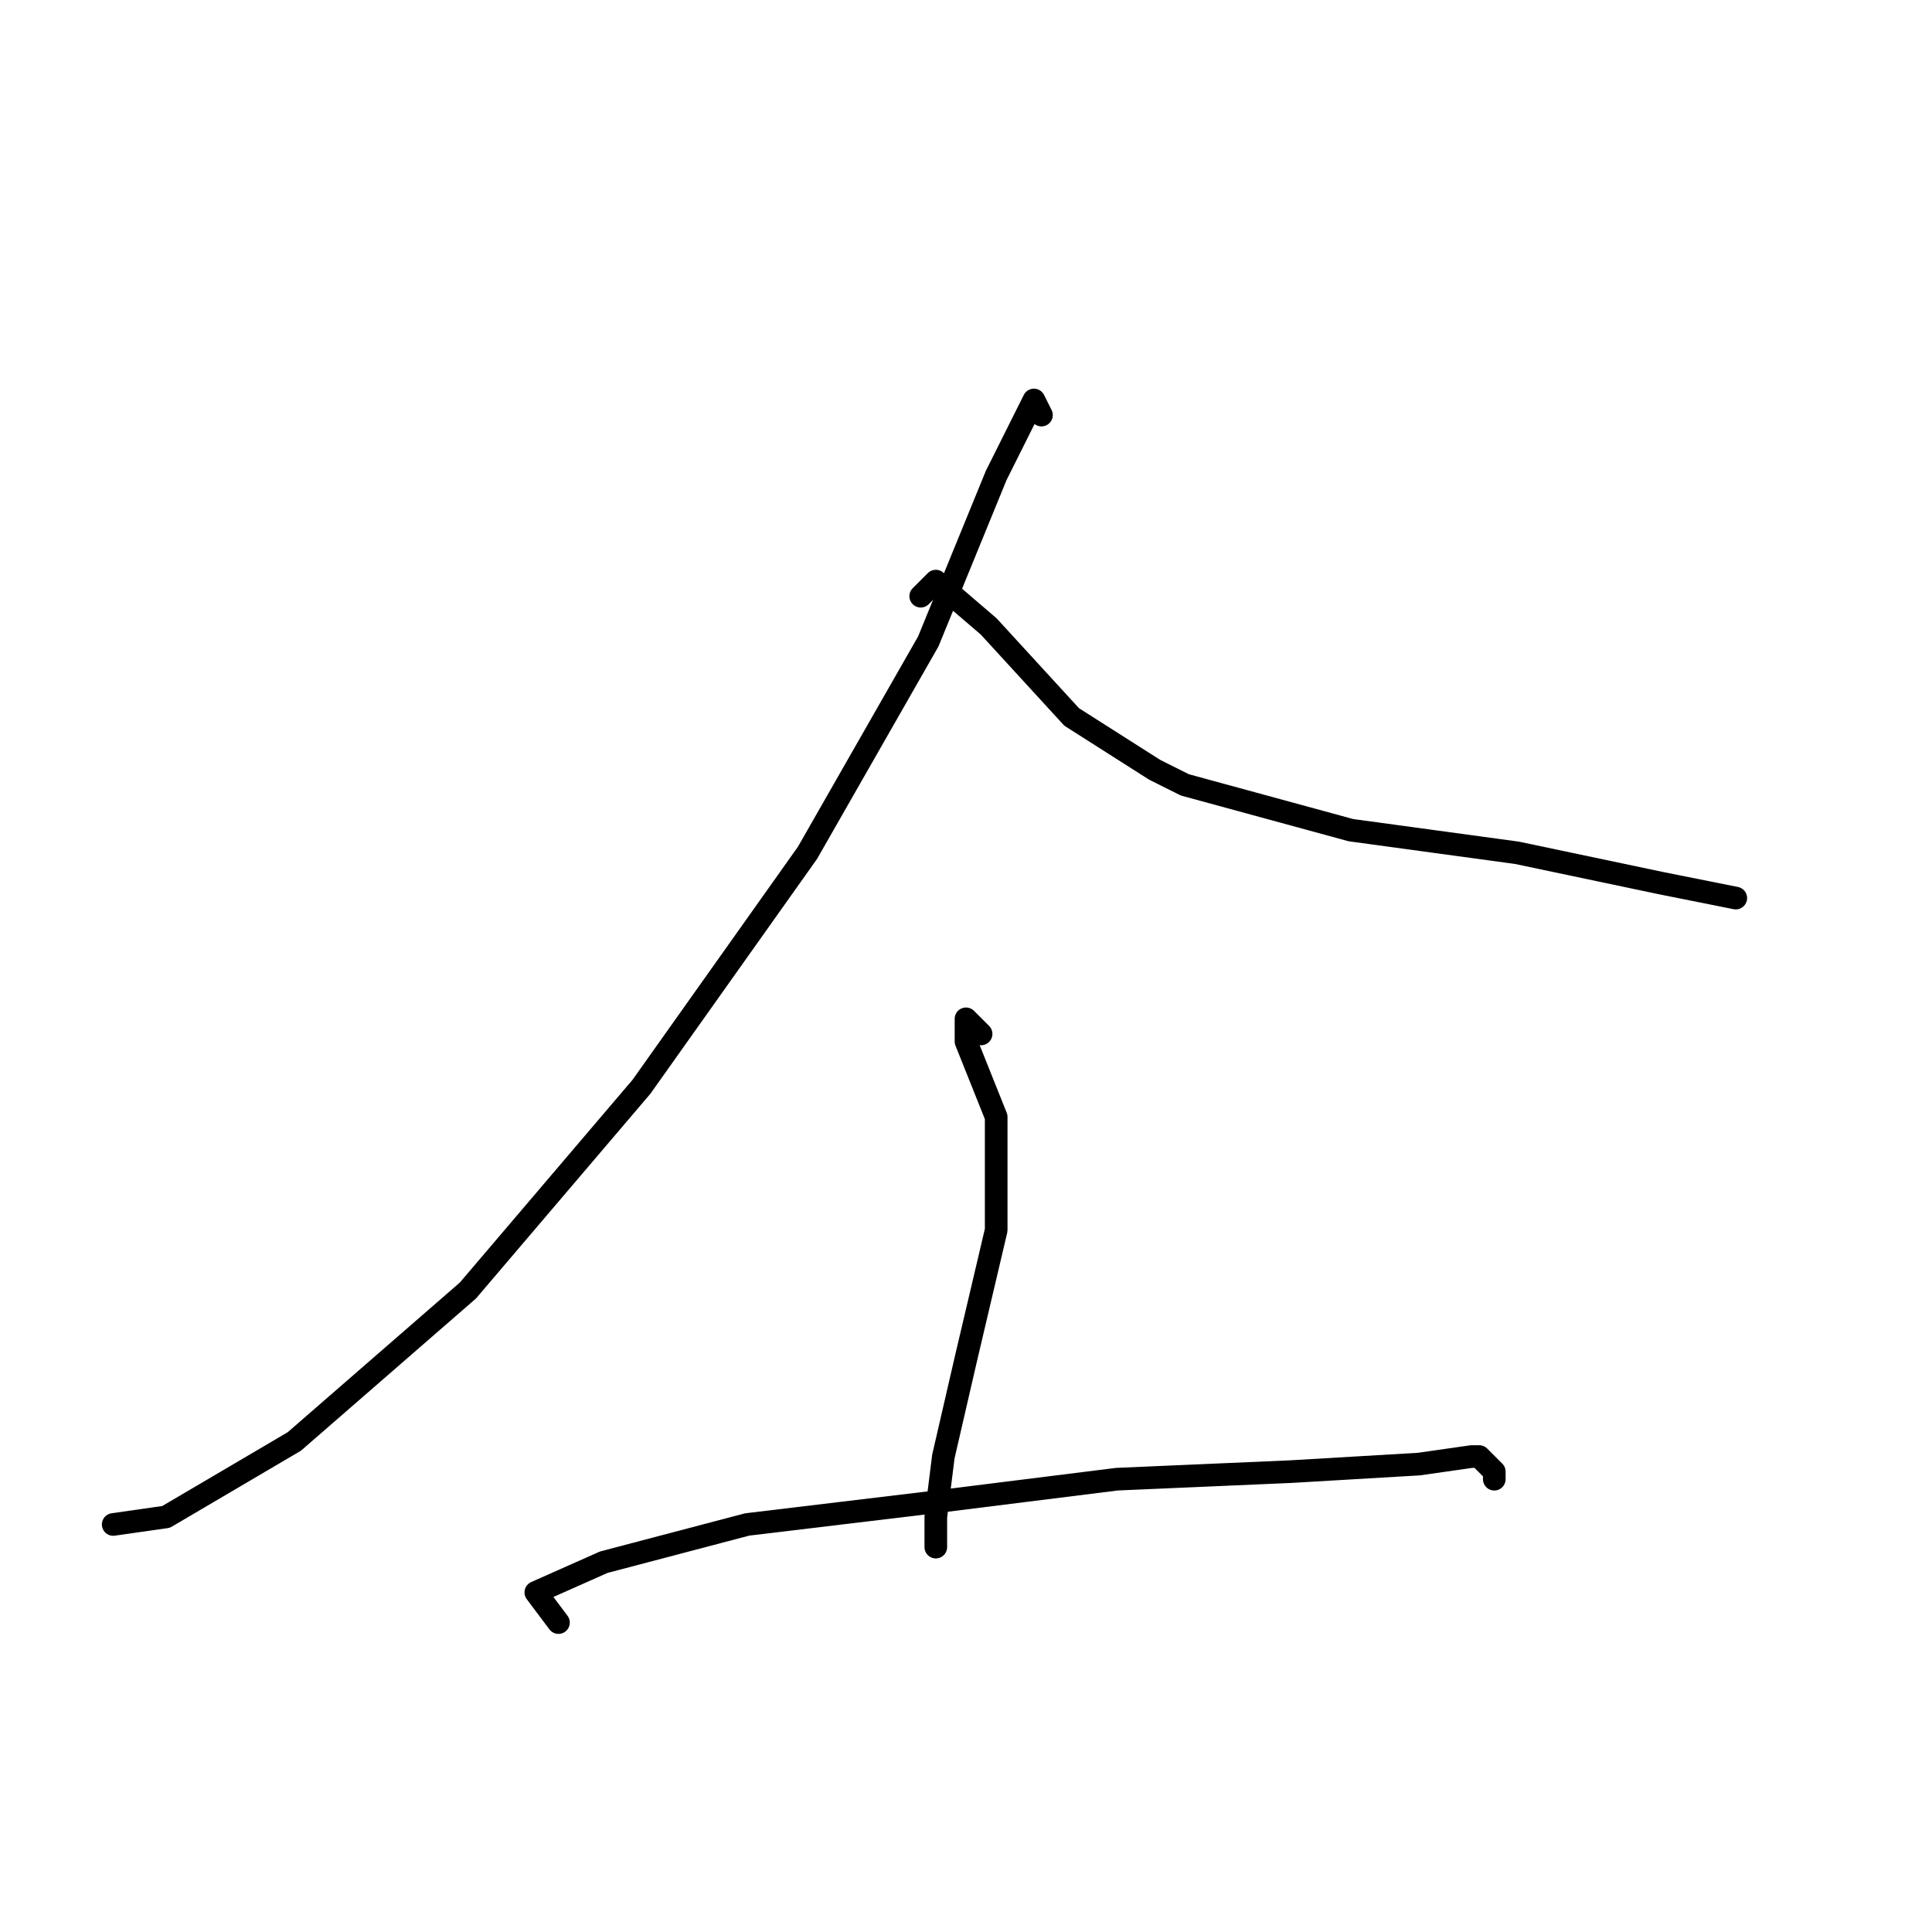 <?xml version="1.0" standalone="no"?>
    <svg width="256" height="256" xmlns="http://www.w3.org/2000/svg" version="1.1">
    <polyline stroke="black" stroke-width="3" stroke-linecap="round" fill="transparent" stroke-linejoin="round" points="138 55 137 53 132 63 123 85 107 113 85 144 62 171 39 191 22 201 15 202 15 202 " />
        <polyline stroke="black" stroke-width="3" stroke-linecap="round" fill="transparent" stroke-linejoin="round" points="122 79 124 77 131 83 142 95 153 102 157 104 179 110 201 113 220 117 230 119 230 119 " />
        <polyline stroke="black" stroke-width="3" stroke-linecap="round" fill="transparent" stroke-linejoin="round" points="130 137 128 135 128 138 132 148 132 163 128 180 125 193 124 201 124 205 124 205 " />
        <polyline stroke="black" stroke-width="3" stroke-linecap="round" fill="transparent" stroke-linejoin="round" points="74 215 71 211 80 207 99 202 124 199 148 196 171 195 188 194 195 193 196 193 198 195 198 196 198 196 " />
        </svg>